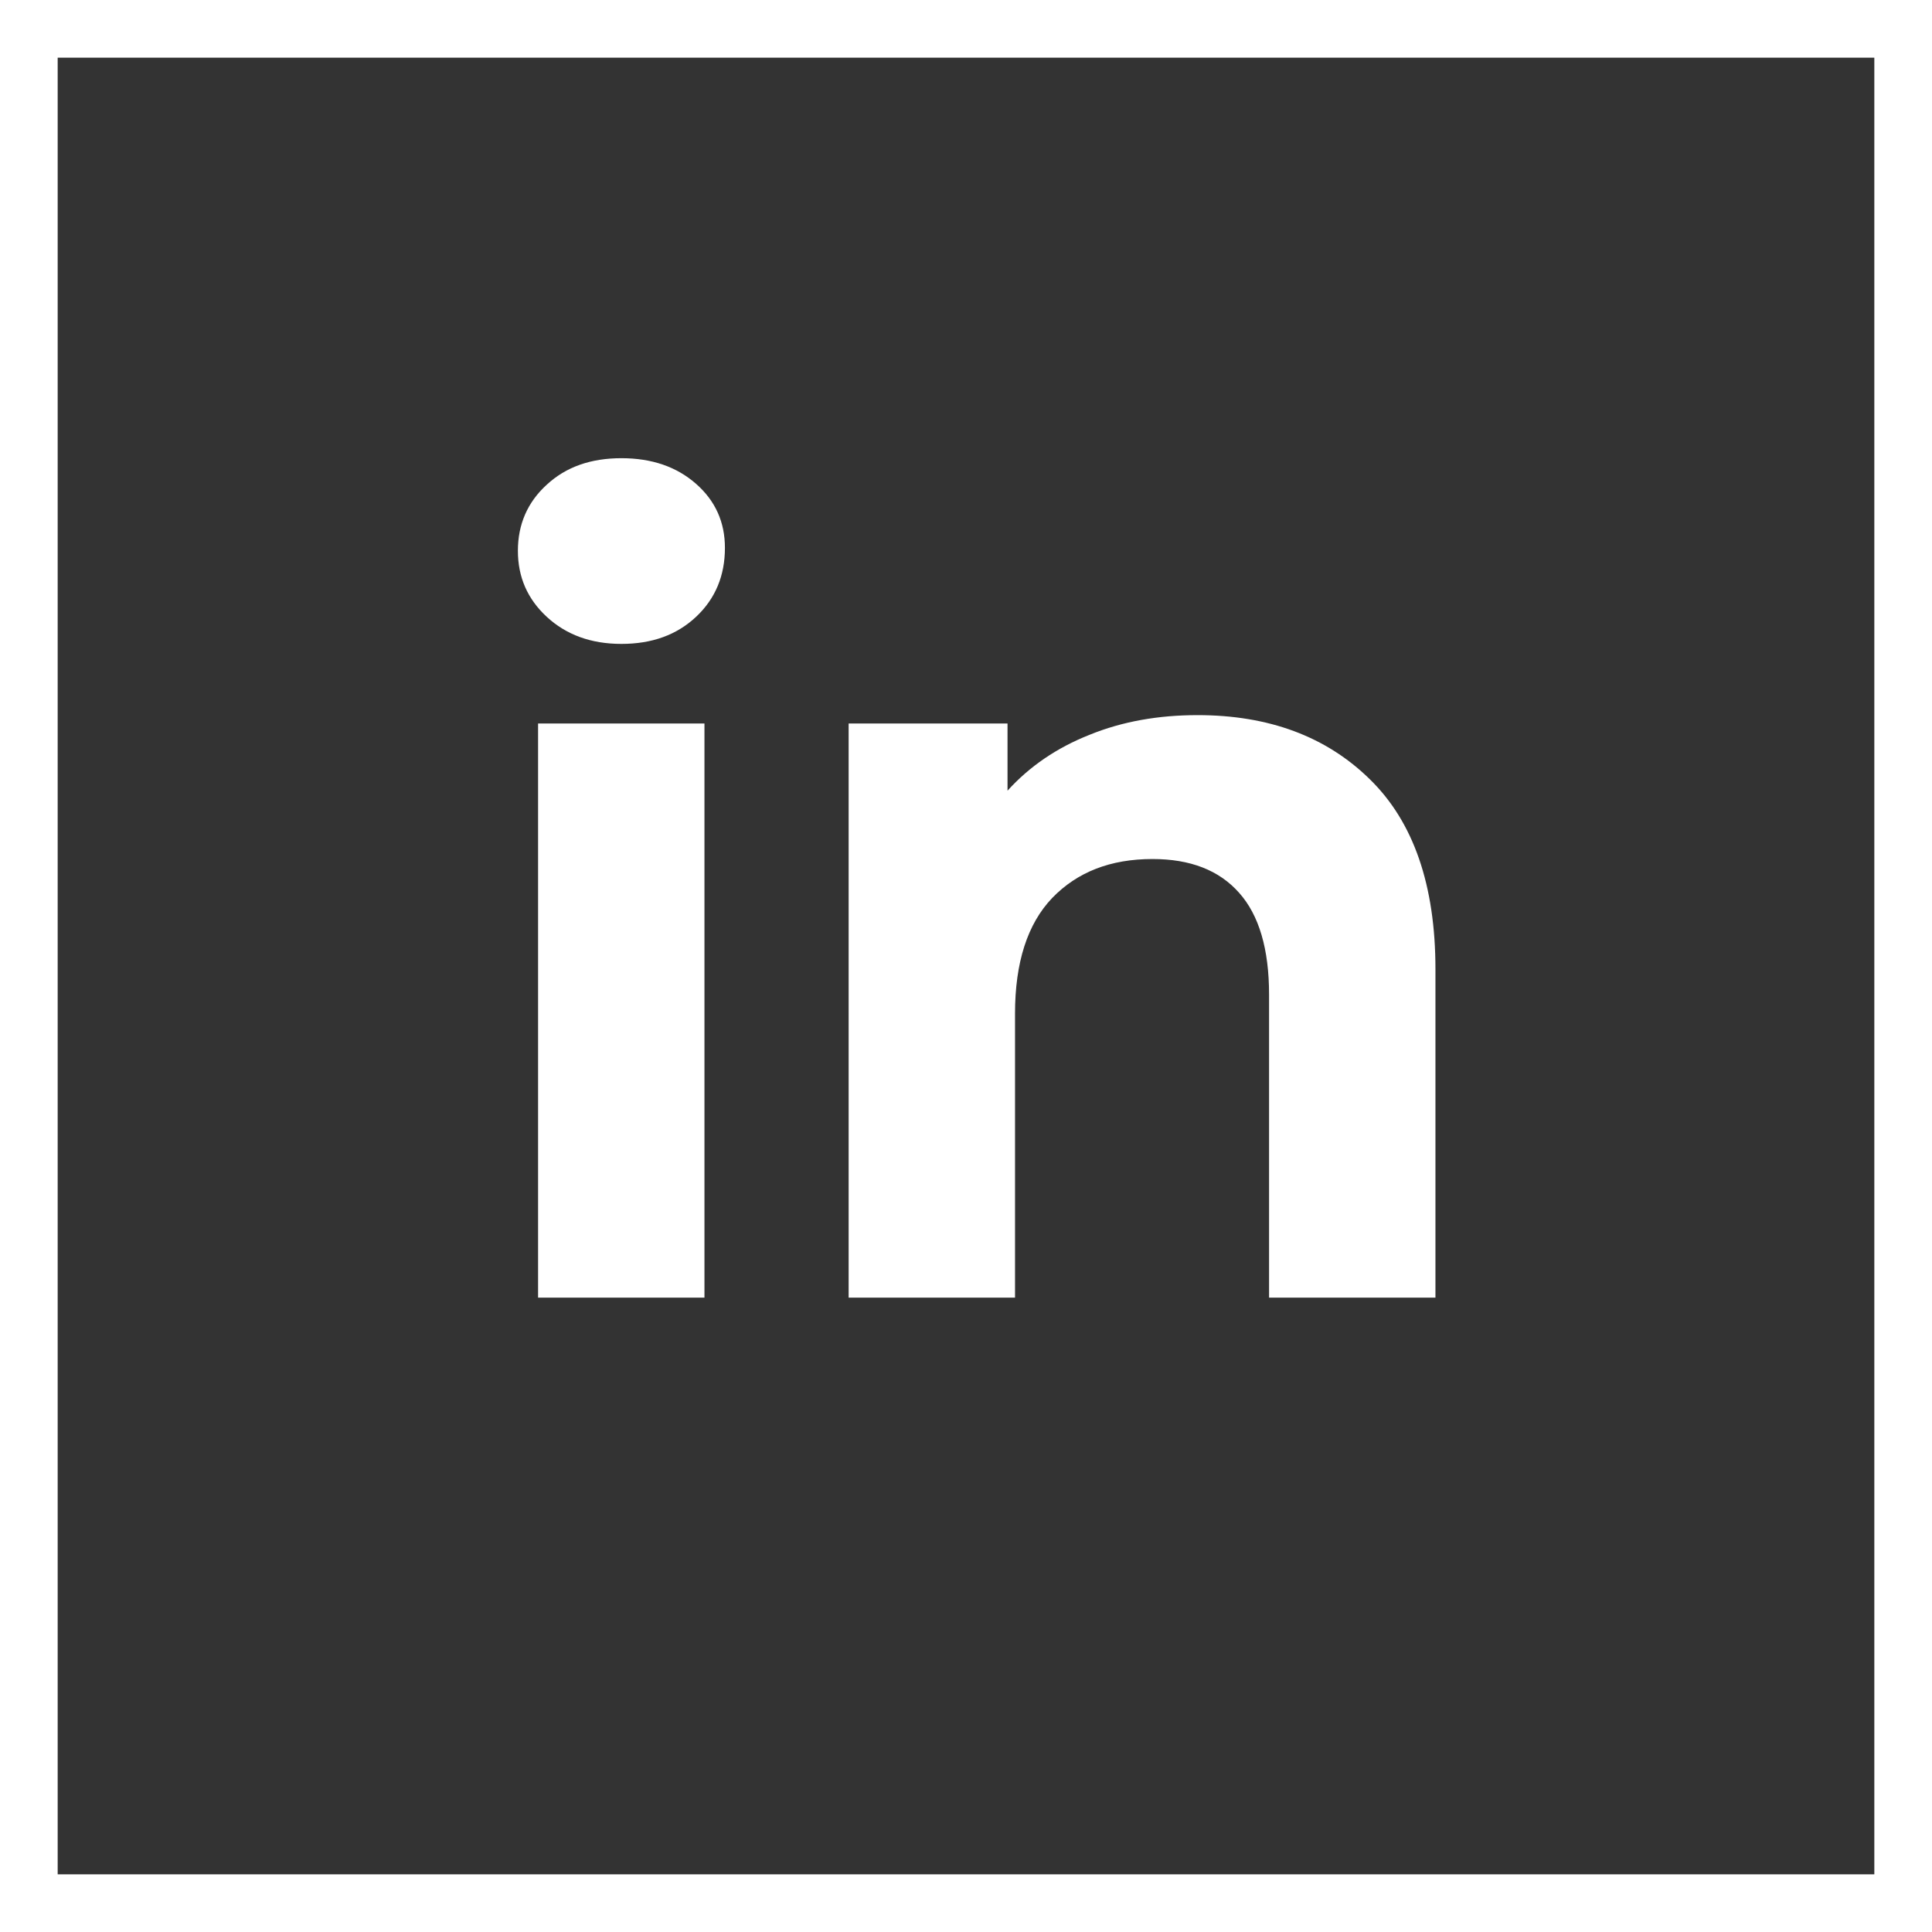 <?xml version="1.0" encoding="utf-8"?>
<!-- Generator: Adobe Illustrator 25.4.1, SVG Export Plug-In . SVG Version: 6.00 Build 0)  -->
<svg version="1.1" id="Layer_1" xmlns="http://www.w3.org/2000/svg" xmlns:xlink="http://www.w3.org/1999/xlink" x="0px" y="0px"
	 viewBox="0 0 67 67" style="enable-background:new 0 0 67 67;" xml:space="preserve">
<rect x="0" y="0" width="67" height="67" fill="#333333" stroke="none"/>
<style type="text/css">
	.st0{fill:none;}
	.st1{fill:none;stroke:#FFFFFF;stroke-width:2;}
	.st2{enable-background:new    ;}
	.st3{fill:#FFFFFF;}
</style>
<g id="Social_In">
	<g id="Rectangle_42">
		<rect class="st0" width="67" height="67"/>
		<rect x="1" y="1" class="st1" width="65" height="65"/>
	</g>
	<g class="st2">
		<path class="st3" d="M18.96,21.39c-0.67-0.62-1-1.38-1-2.29c0-0.91,0.33-1.68,1-2.29c0.67-0.62,1.53-0.92,2.59-0.92
			s1.92,0.3,2.59,0.89c0.67,0.59,1,1.33,1,2.22c0,0.96-0.33,1.76-1,2.39c-0.67,0.63-1.53,0.94-2.59,0.94S19.63,22.01,18.96,21.39z
			 M18.66,25.09h5.77V45h-5.77V25.09z"/>
		<path class="st3" d="M47.5,27.02c1.52,1.48,2.28,3.68,2.28,6.59V45h-5.77V34.49c0-1.58-0.35-2.76-1.04-3.53
			c-0.69-0.78-1.69-1.17-3-1.17c-1.46,0-2.61,0.45-3.48,1.35c-0.86,0.9-1.29,2.24-1.29,4.01V45h-5.77V25.09h5.51v2.33
			c0.76-0.84,1.71-1.49,2.85-1.94c1.13-0.46,2.38-0.68,3.74-0.68C44,24.8,45.99,25.54,47.5,27.02z"/>
	</g>
</g>
</svg>
